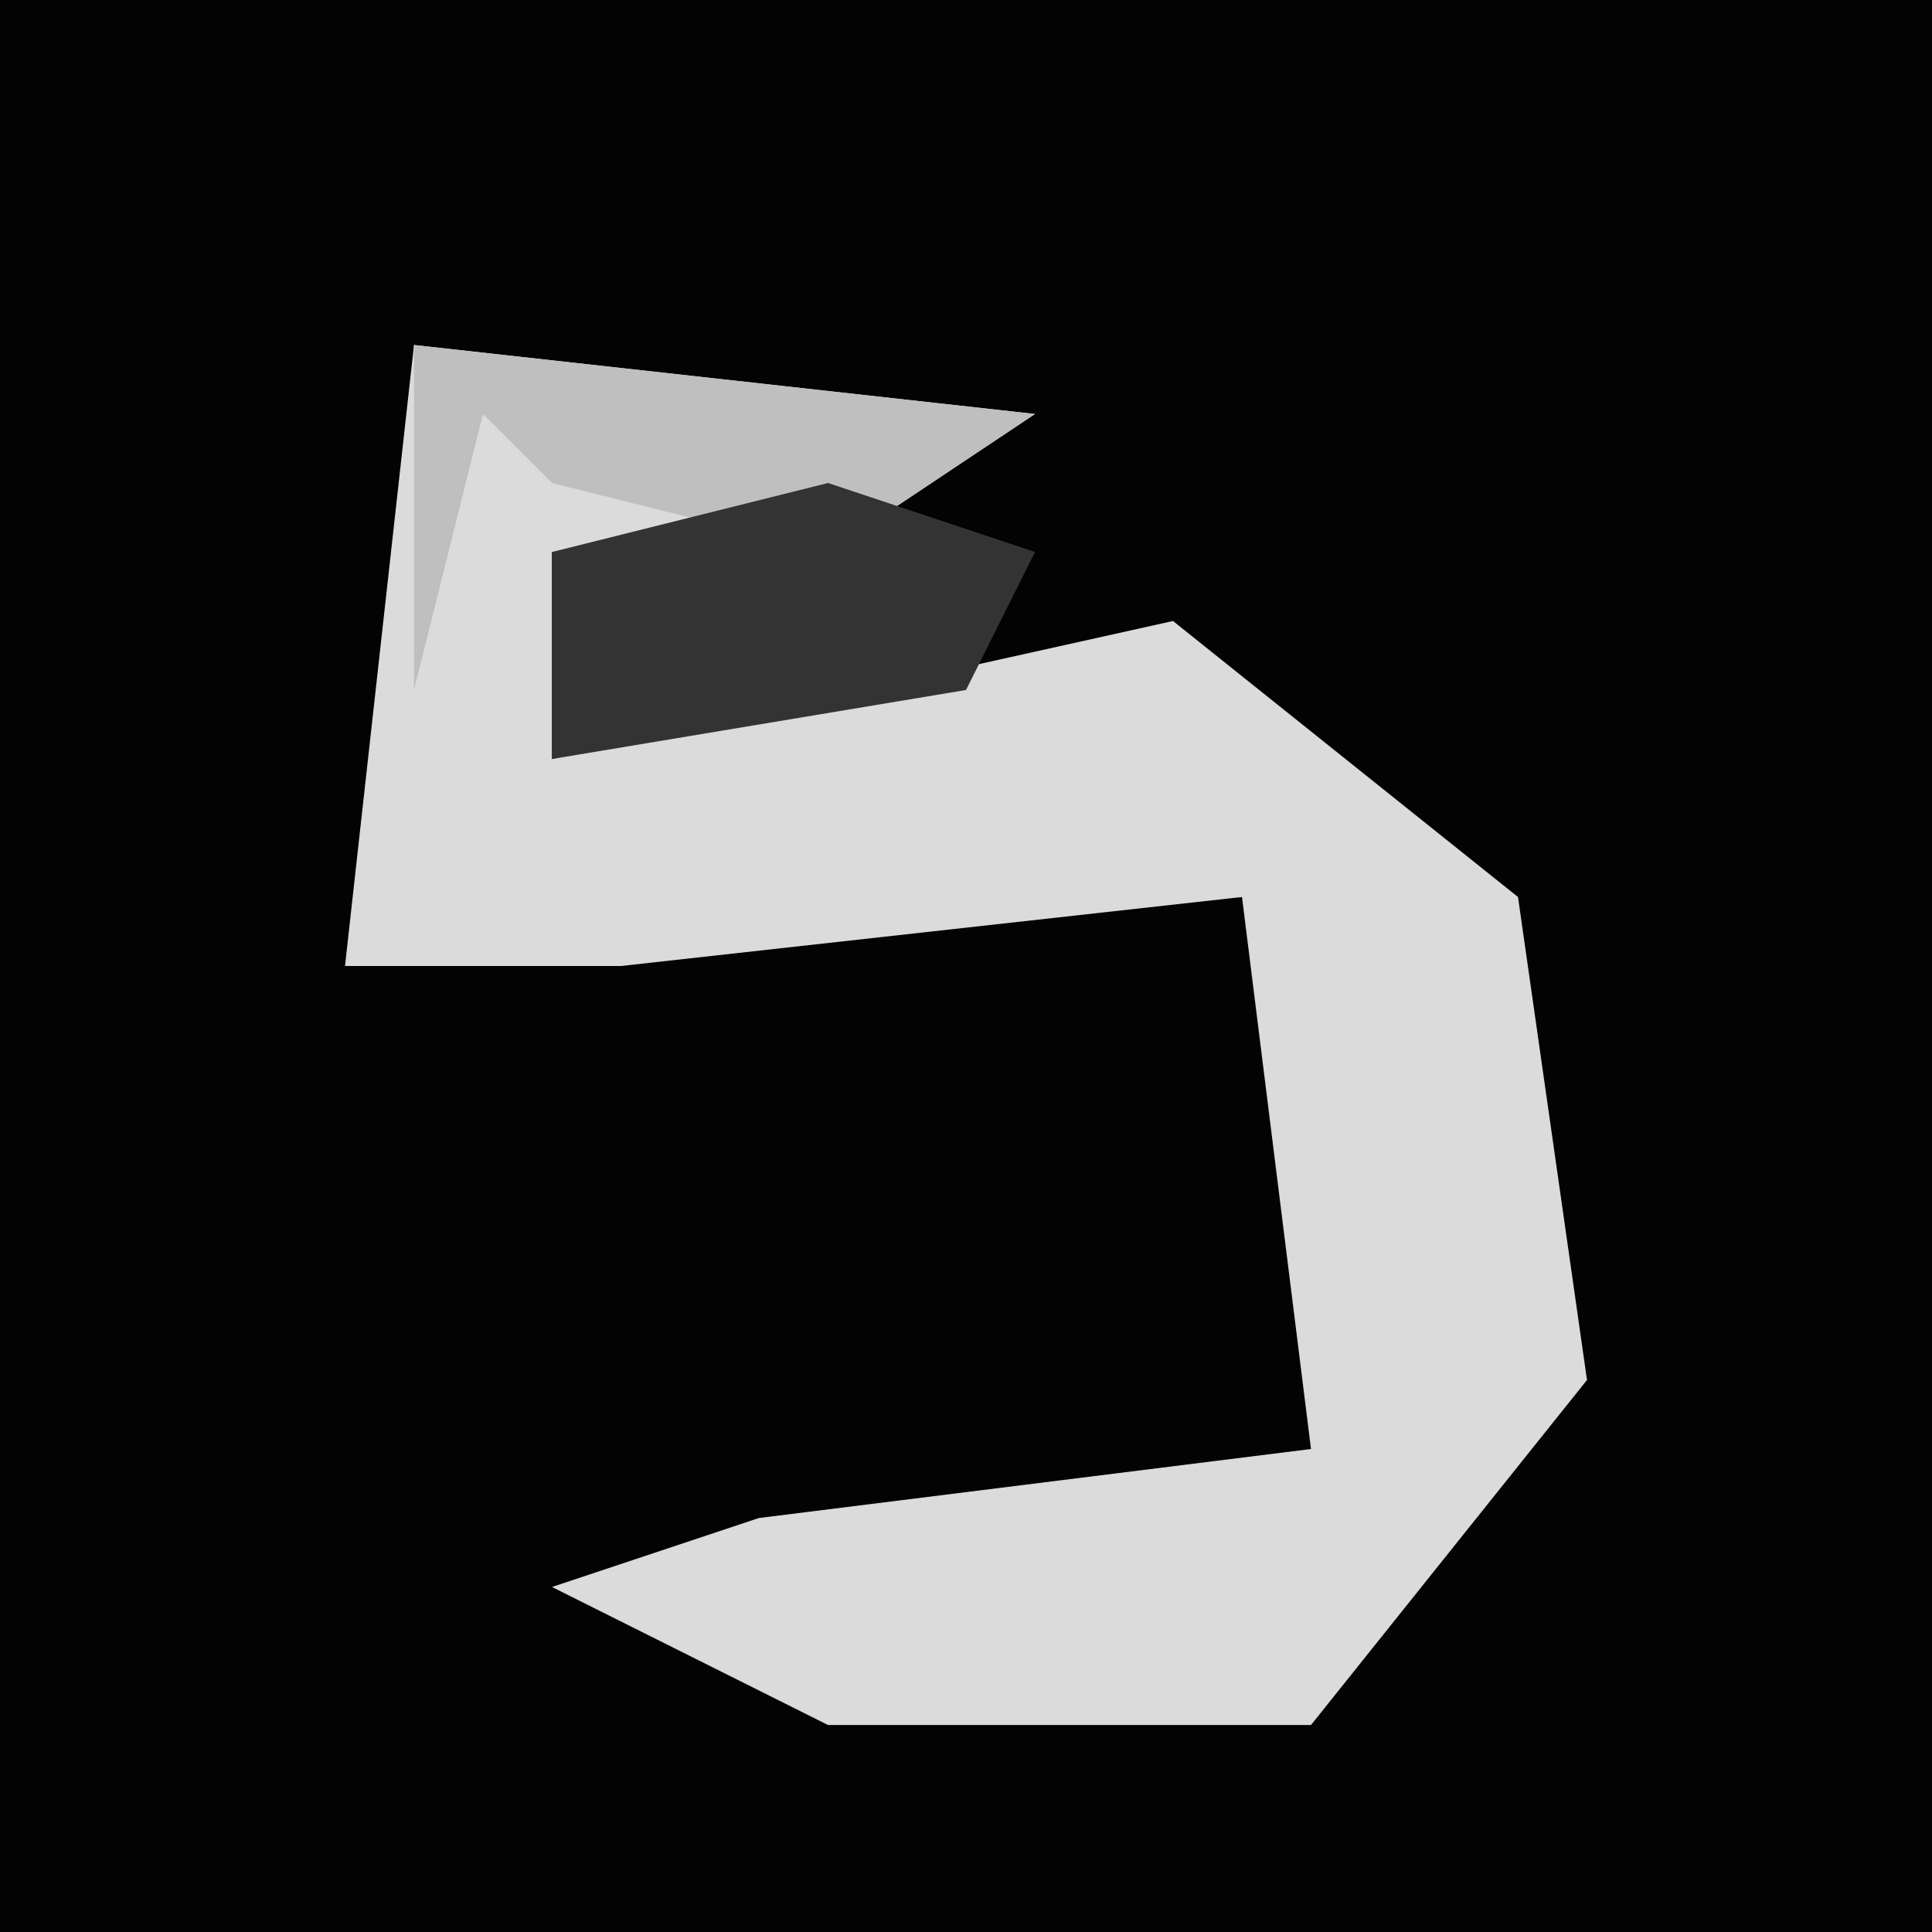 <?xml version="1.0" encoding="UTF-8"?>
<svg version="1.1" xmlns="http://www.w3.org/2000/svg" width="28" height="28">
<path d="M0,0 L28,0 L28,28 L0,28 Z " fill="#030303" transform="translate(0,0)"/>
<path d="M0,0 L9,1 L6,3 L2,3 L2,6 L11,4 L16,8 L17,15 L13,20 L6,20 L2,18 L5,17 L13,16 L12,8 L3,9 L-1,9 Z " fill="#DBDBDB" transform="translate(6,5)"/>
<path d="M0,0 L9,1 L6,3 L2,2 L1,1 L0,5 Z " fill="#BFBFBF" transform="translate(6,5)"/>
<path d="M0,0 L3,1 L2,3 L-4,4 L-4,1 Z " fill="#333333" transform="translate(12,7)"/>
</svg>
